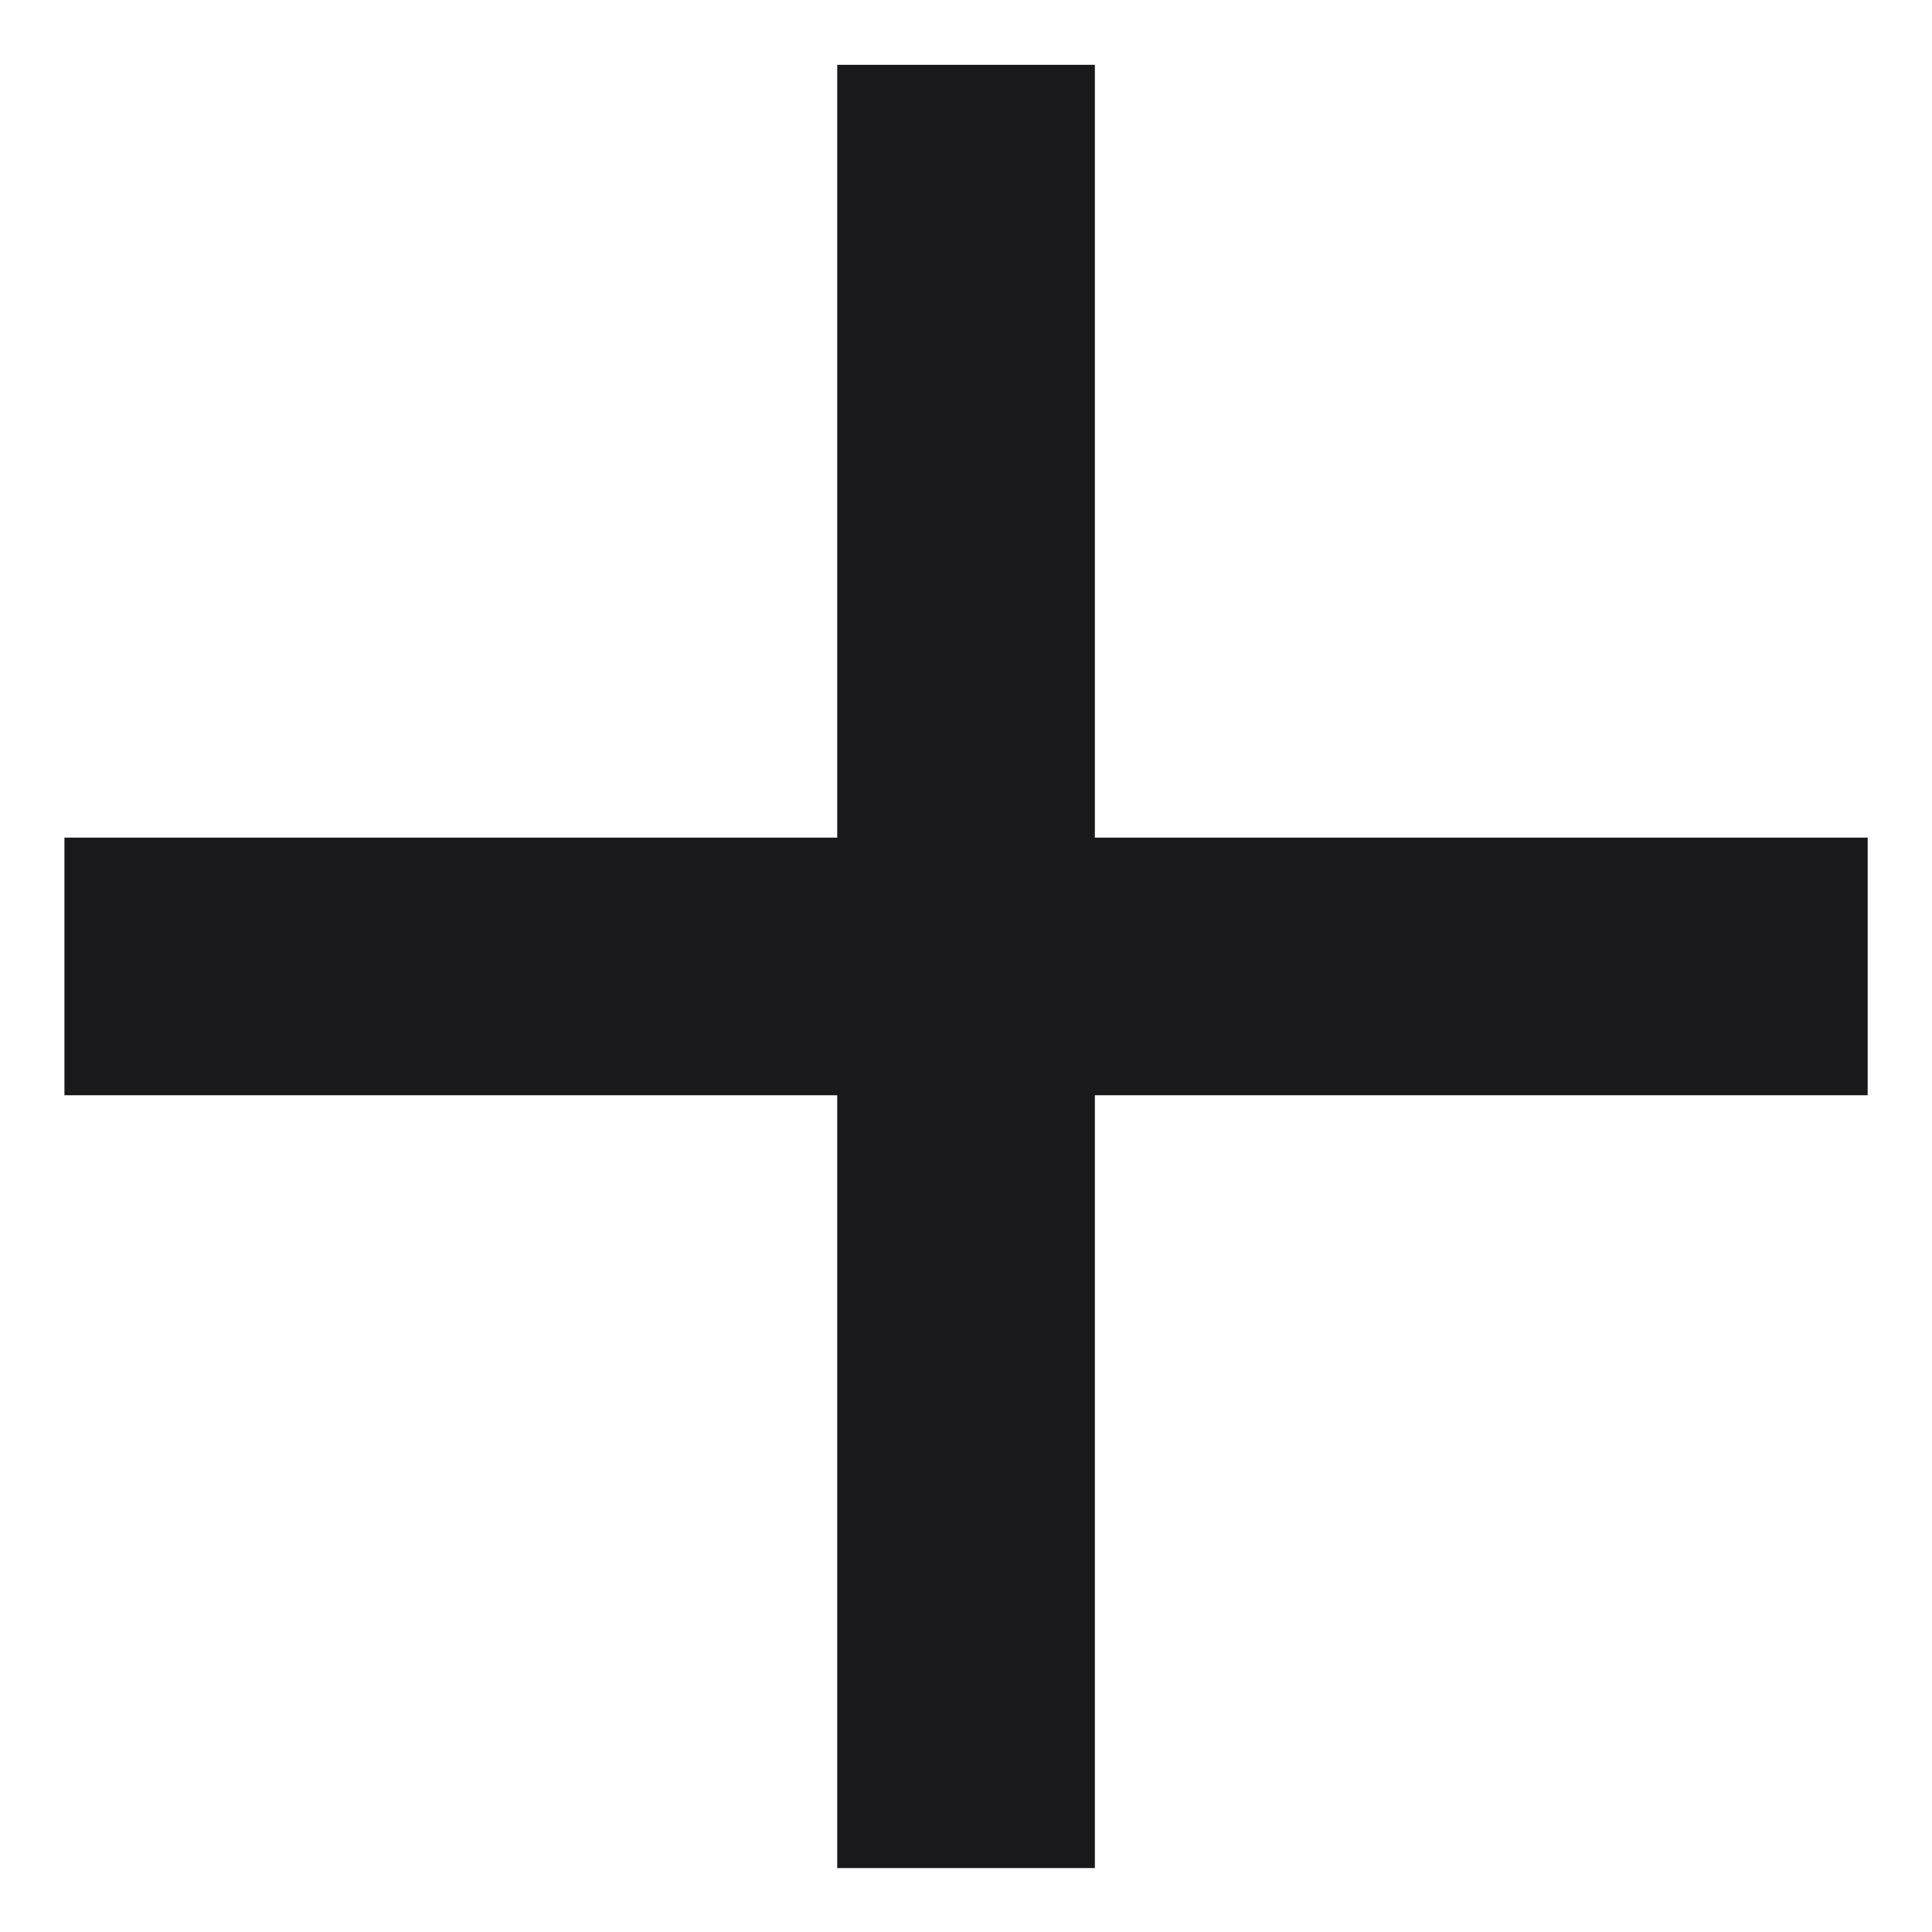<svg width="20" height="20" viewBox="0 0 20 20" fill="none" xmlns="http://www.w3.org/2000/svg">
<path d="M19.334 11.338H11.334V19.338H8.667V11.338H0.667V8.671H8.667V0.671H11.334V8.671H19.334V11.338Z" fill="#19191C"/>
</svg>
